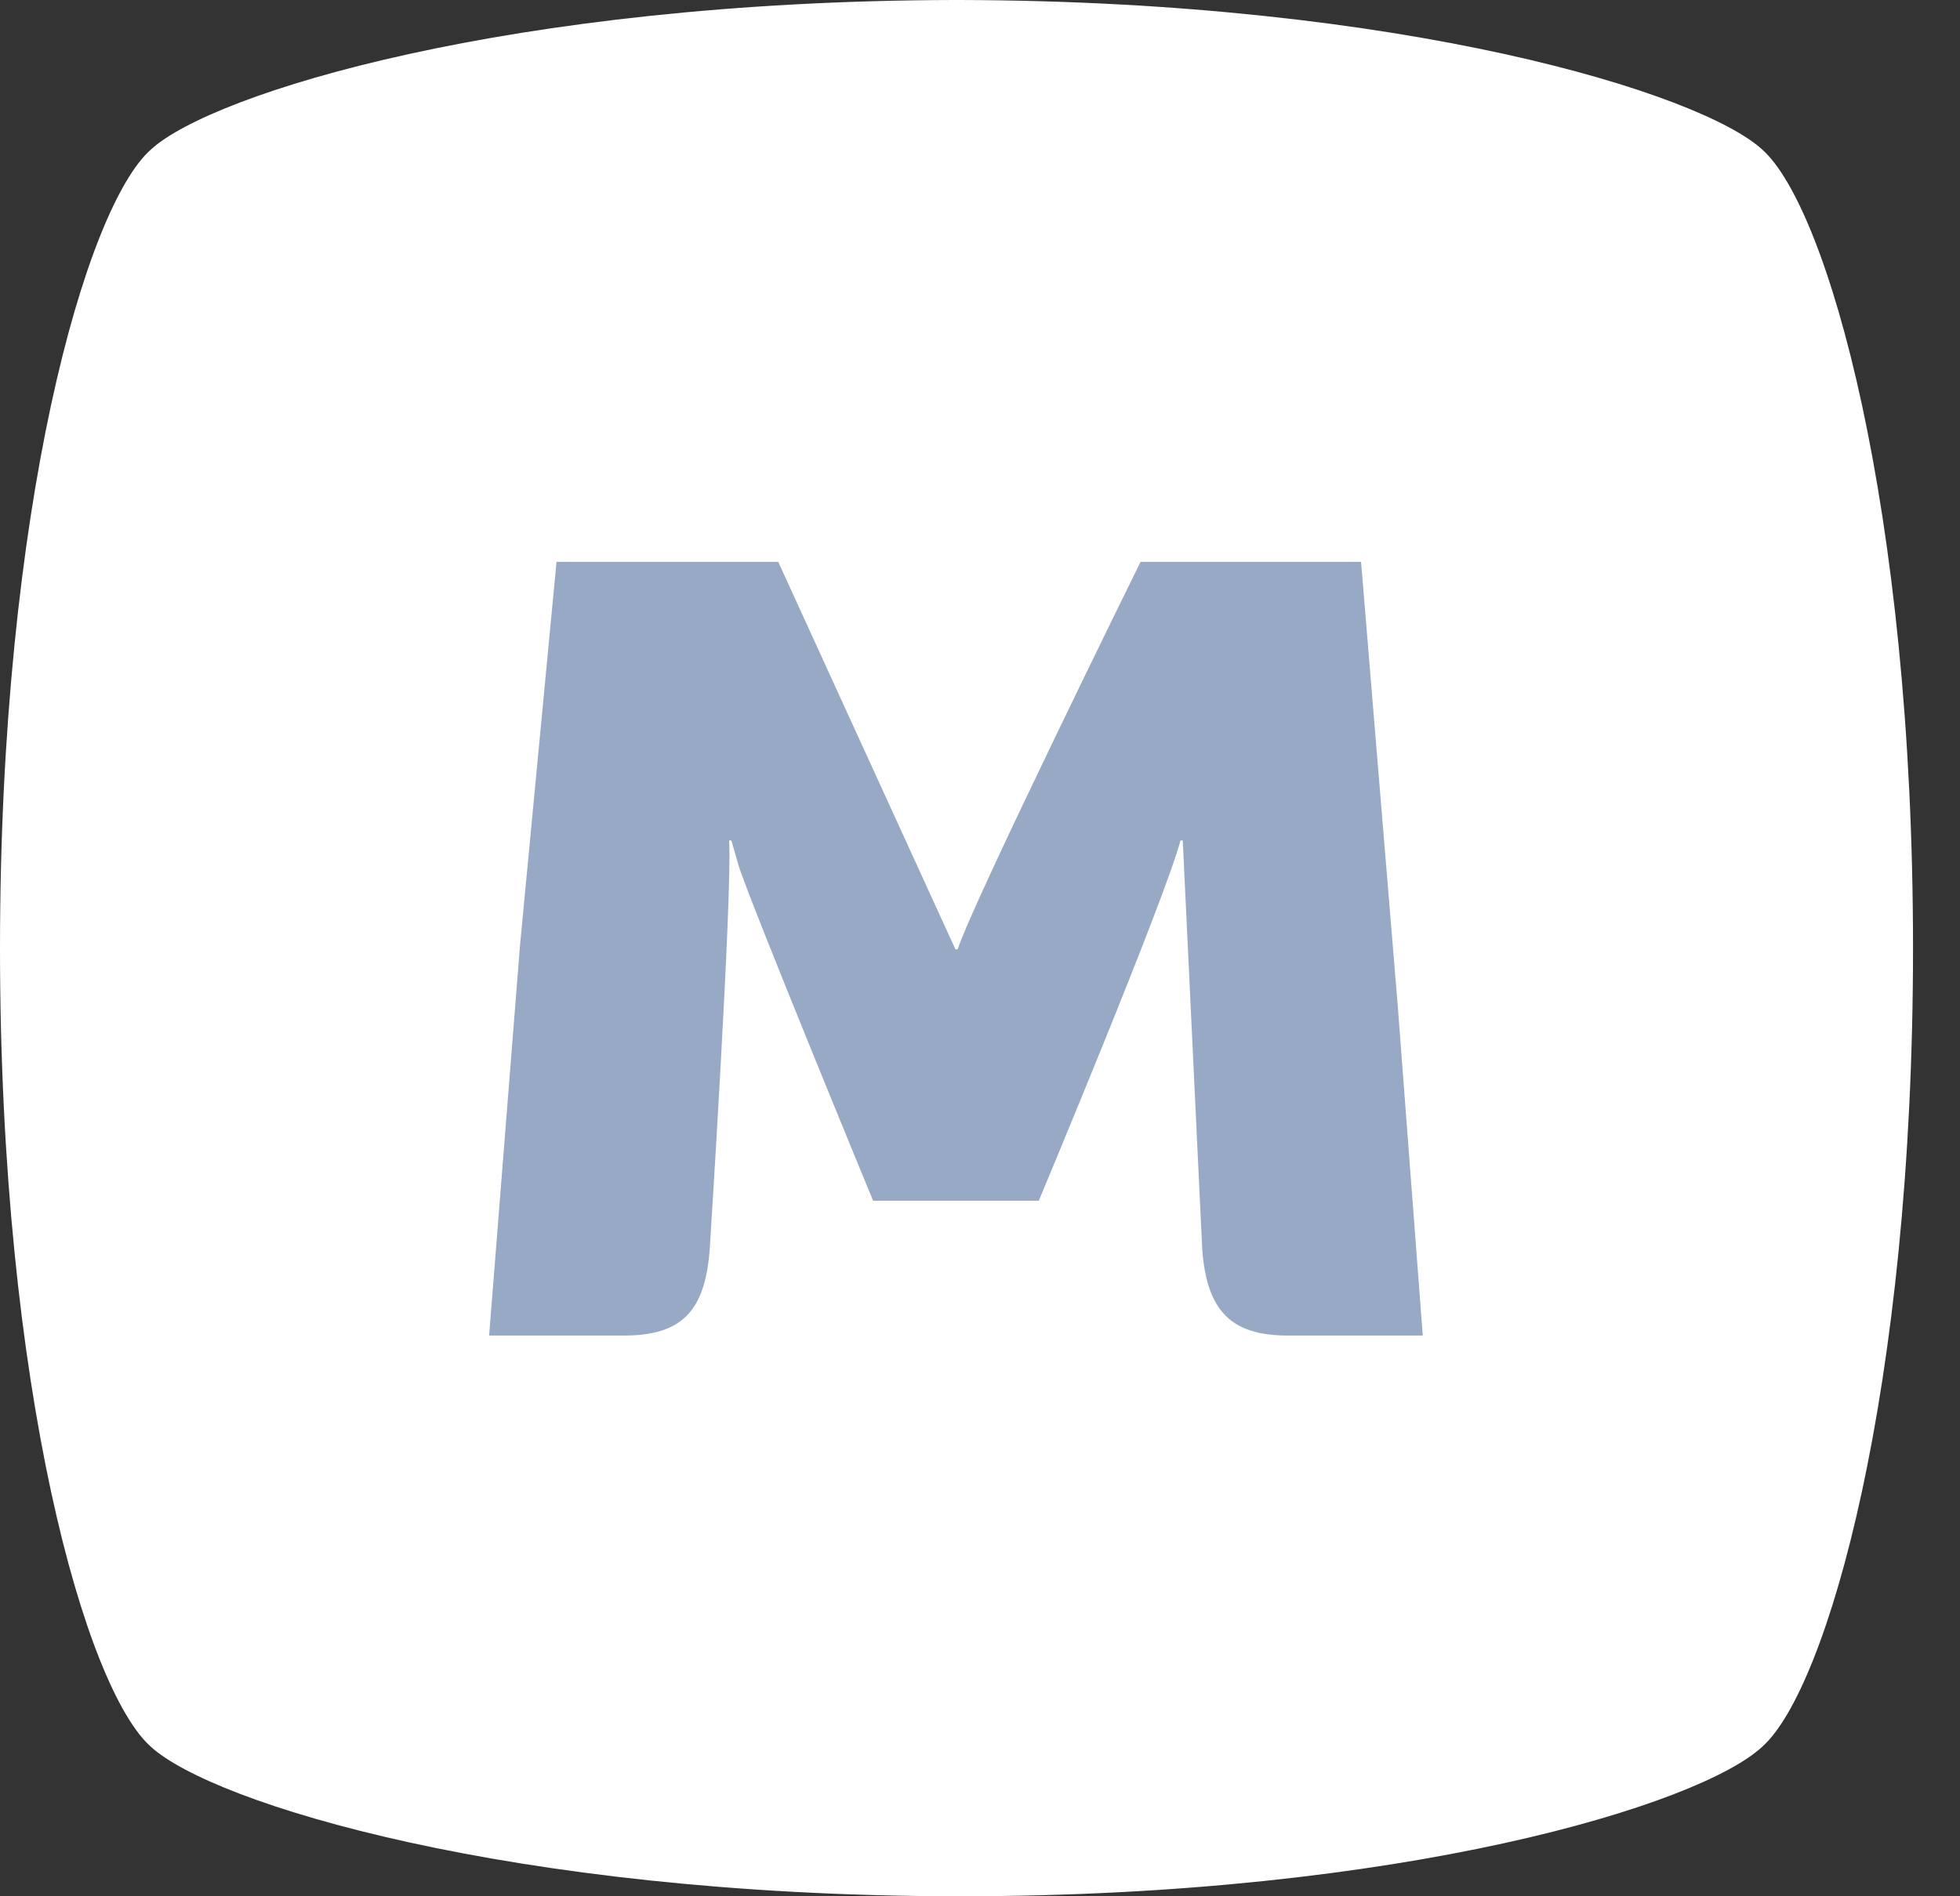 <svg width="31" height="30" viewBox="0 0 31 30" fill="none" xmlns="http://www.w3.org/2000/svg">
    <rect x="0" y="0" width="31" height="30" fill="#333333" stroke="none"/>
    <path
        d="M15.183 30H15.075C8.061 29.982 3.362 28.53 2.386 27.634C1.356 26.72 0 21.989 0 15C0 8.029 1.356 3.28 2.386 2.366C3.362 1.47 8.079 0.018 15.075 0H15.183C22.196 0.018 26.895 1.47 27.872 2.366C28.902 3.28 30.257 8.029 30.257 15C30.257 21.971 28.902 26.72 27.872 27.634C26.895 28.548 22.196 30 15.183 30Z"
        fill="white" />
    <path
        d="M22.106 15.896L21.527 8.889H18.039C18.039 8.889 15.382 14.283 15.147 15.018H15.111L12.309 8.889H8.802L8.224 14.964L7.736 21.129H9.869C10.791 21.129 11.152 20.735 11.225 19.767C11.225 19.767 11.586 14.122 11.532 13.297H11.568L11.676 13.674C11.821 14.175 13.809 18.996 13.809 18.996H16.43C16.43 18.996 18.418 14.247 18.671 13.297H18.707L19.015 19.767C19.087 20.735 19.467 21.129 20.37 21.129H22.503L22.106 15.896Z"
        fill="#98A9C5" />
</svg>
